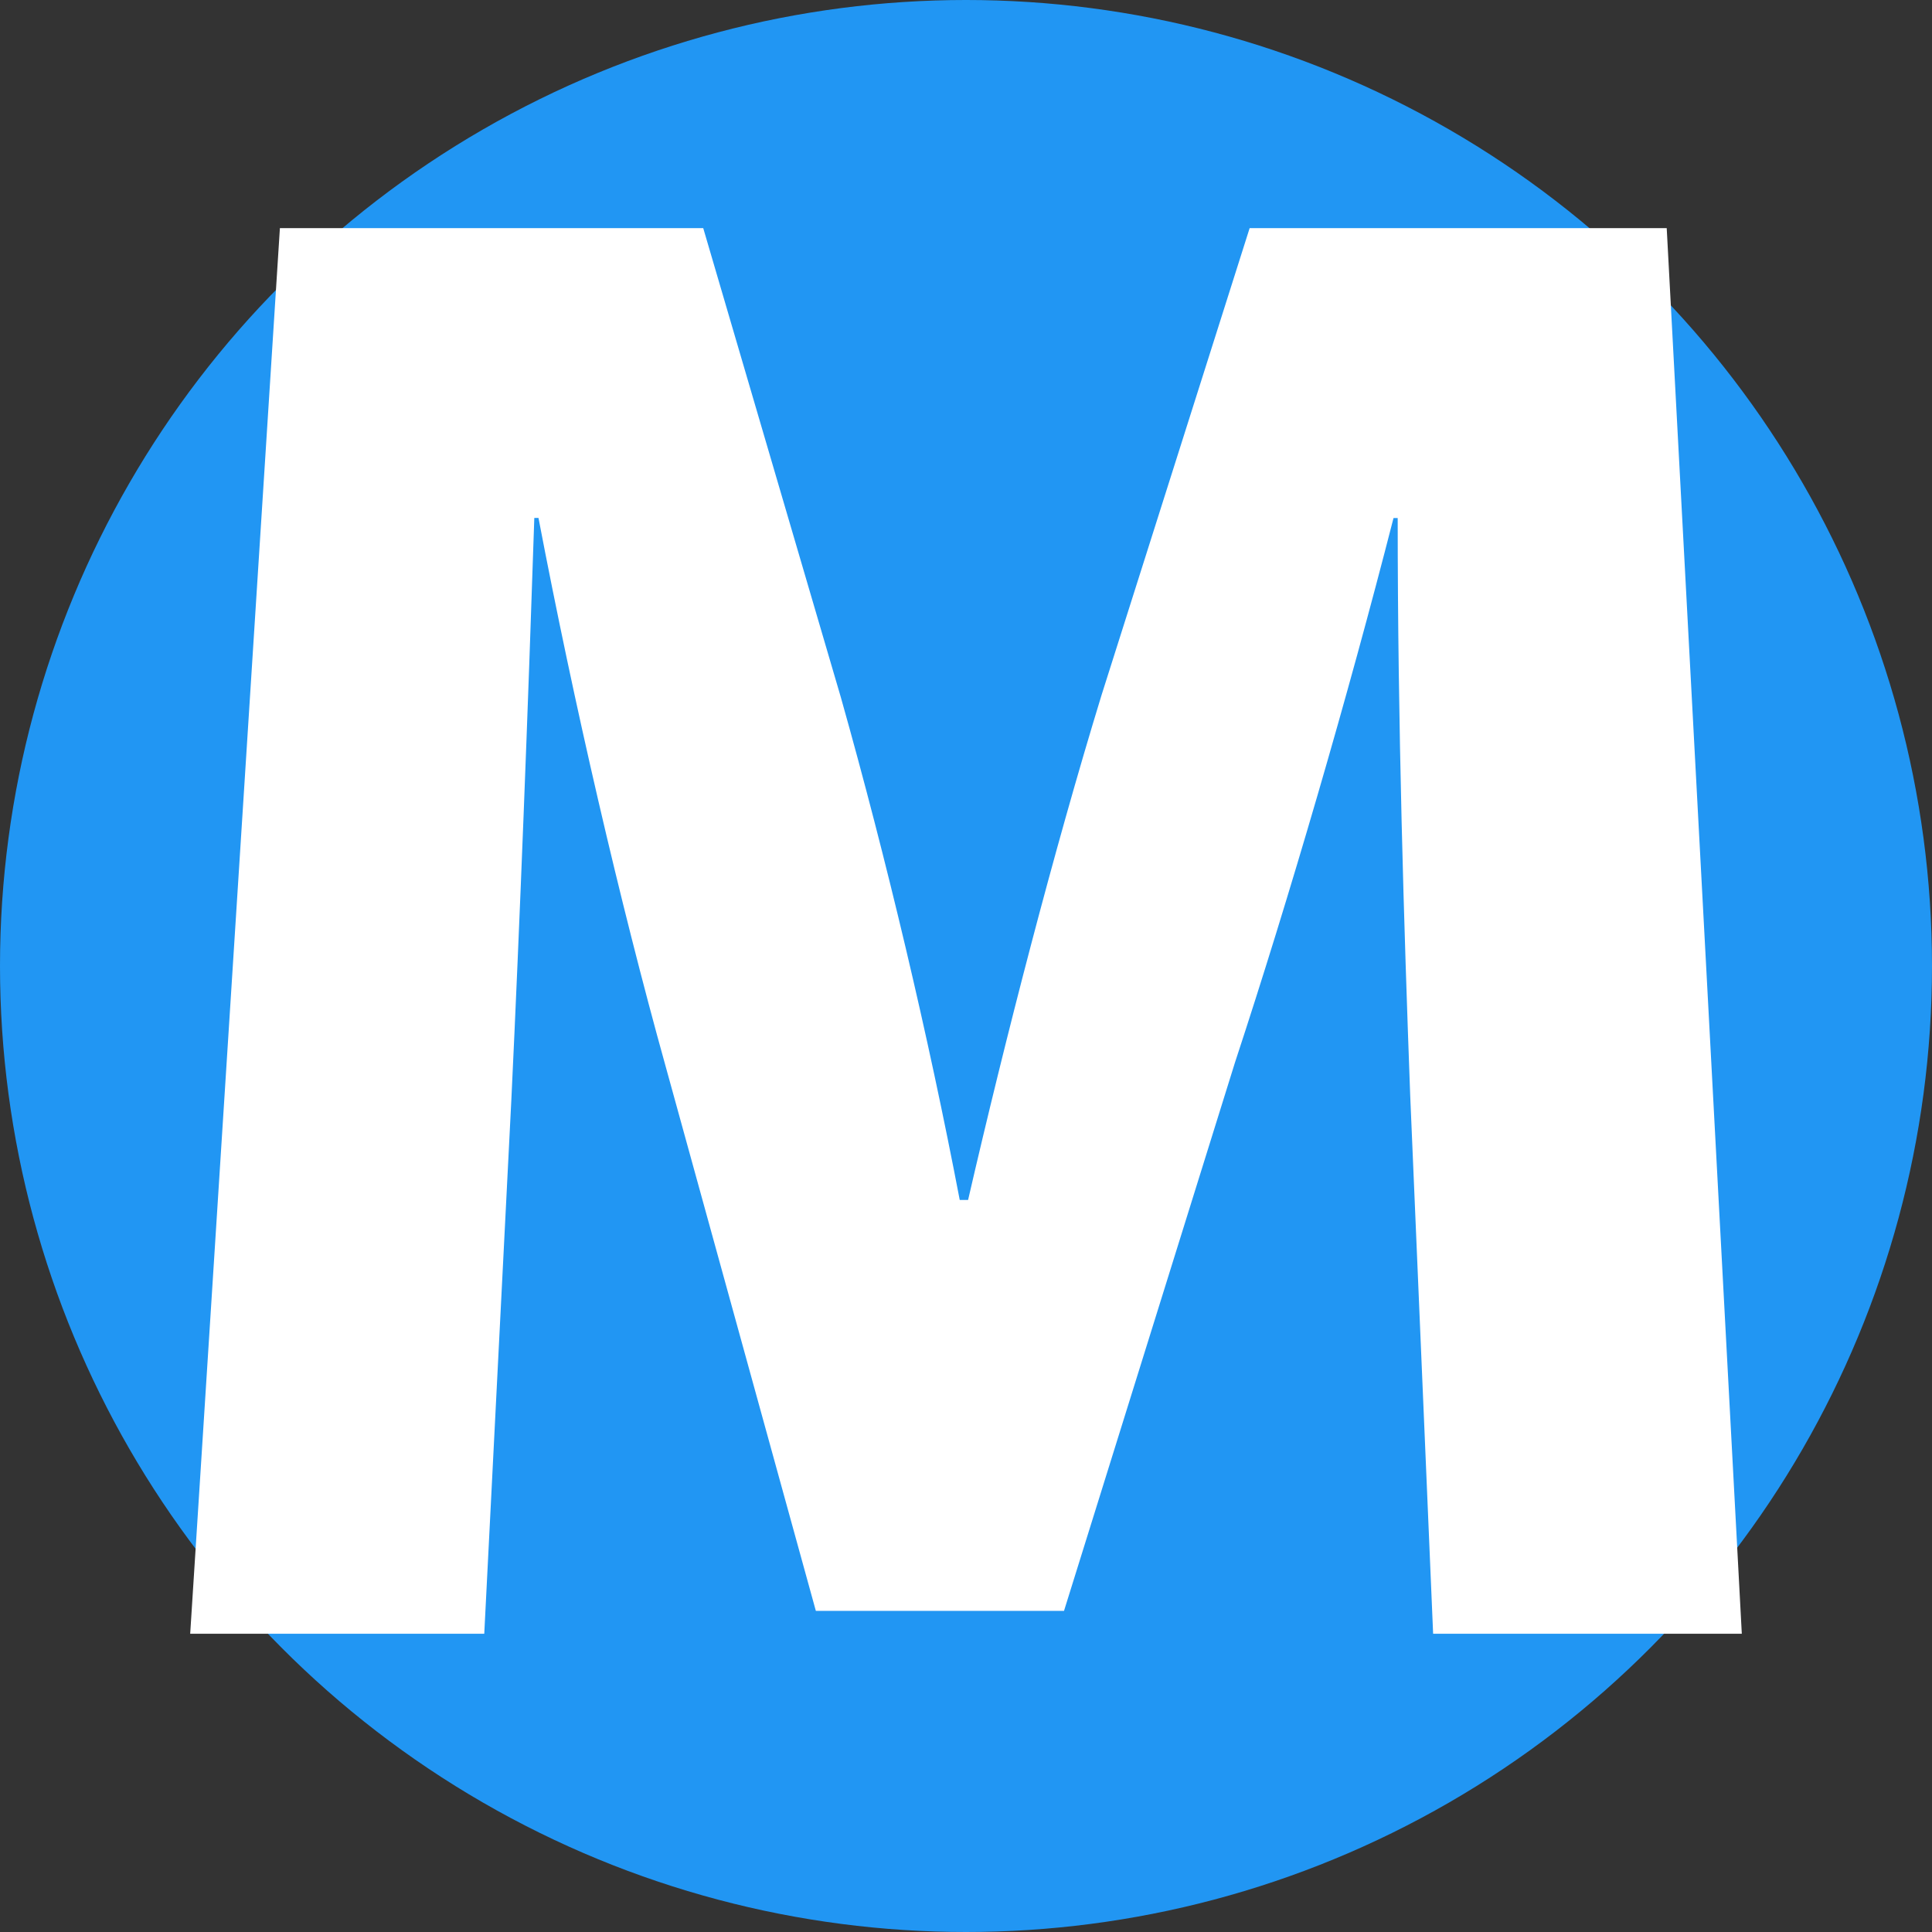 <svg id="Livello_1" data-name="Livello 1" xmlns="http://www.w3.org/2000/svg" viewBox="0 0 398 398"><rect x="0" y="0" width="398" height="398" fill="#333333" stroke="none"/><defs><style>.cls-1{fill:#2196f3;}.cls-2{fill:#fff;}</style></defs><title>logo</title><circle class="cls-1" cx="199" cy="199" r="199"/><path class="cls-2" d="M1018.51,260.72c-1.29-34.8-2.58-76.47-2.58-119h-.86c-9.45,36.94-21.48,78.19-32.65,112.13l-35.23,113H896.07L865.13,254.7c-9.45-33.93-18.9-74.75-26.2-113h-.86c-1.29,39.09-3,83.77-4.73,119.86l-5.58,110H767.18L785.66,82h87.21l28.35,96.66c9.45,33.51,18,69.6,24.49,103.54h1.72c7.73-33.51,17.61-71.74,27.49-104L985.43,82h85.92l15.47,289.56h-63.59Z" transform="translate(-728 -35)"/></svg>